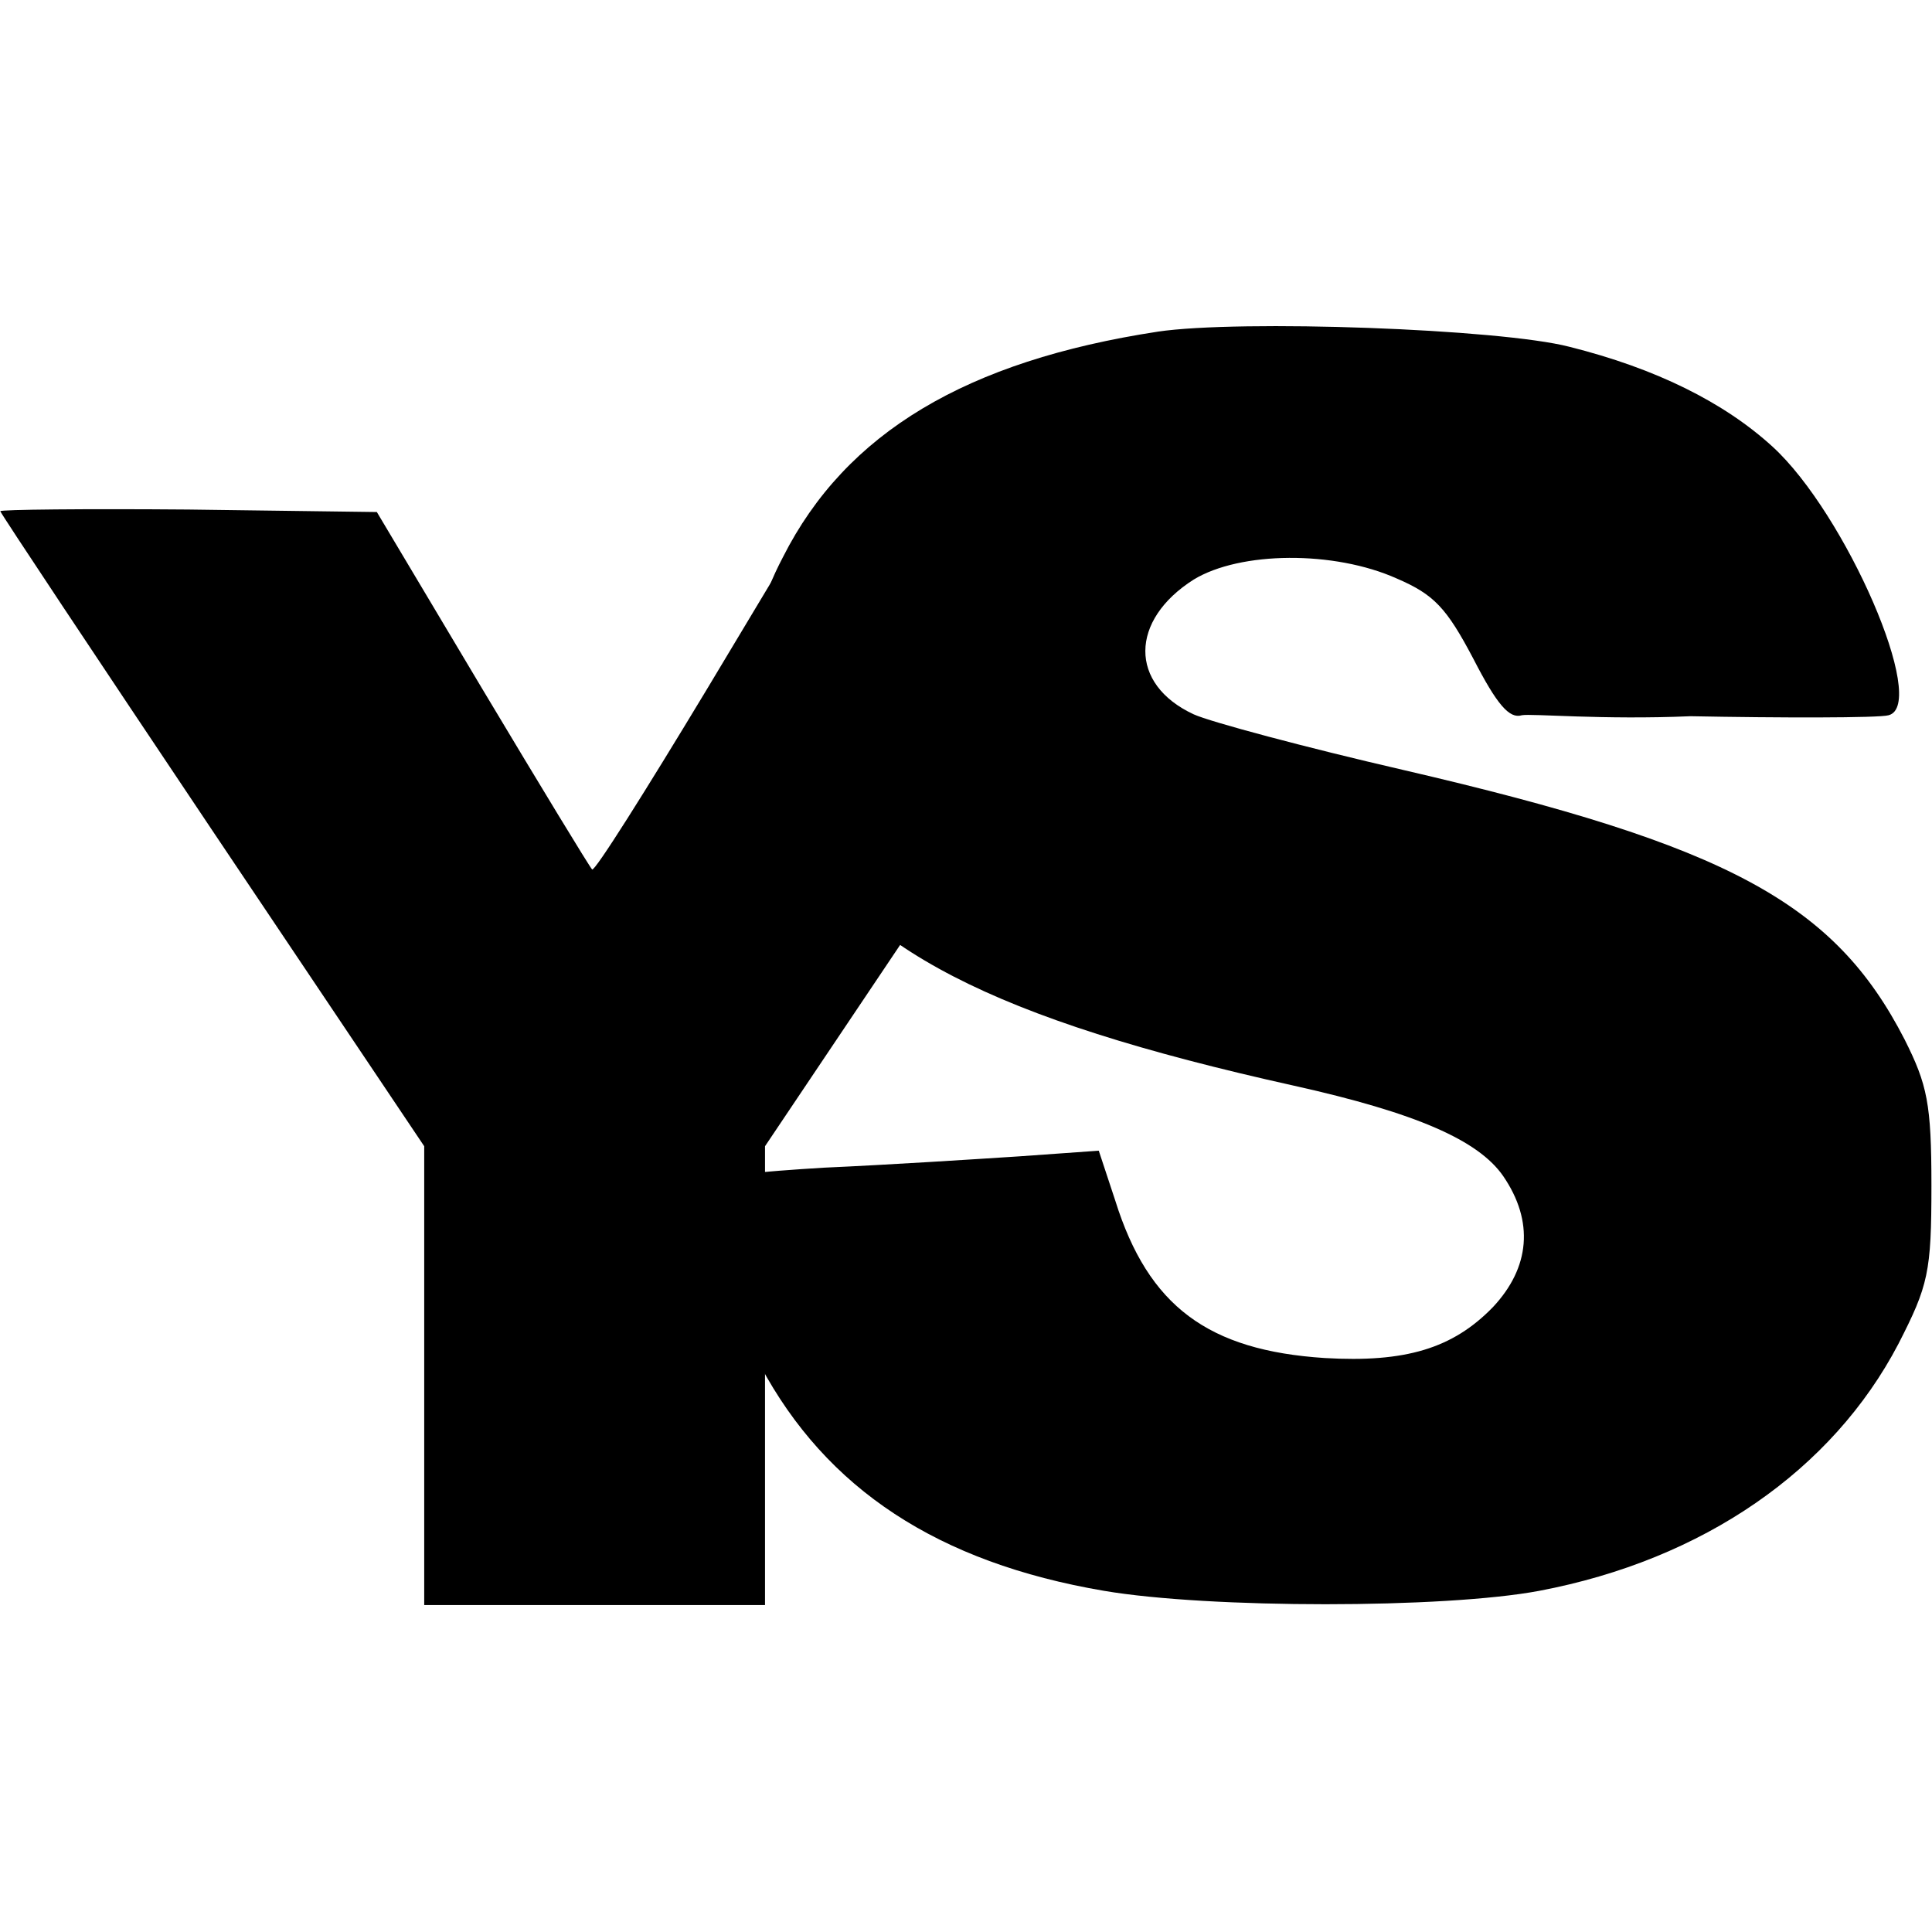 <?xml version="1.0" encoding="UTF-8" standalone="no"?>
<!-- Created with Inkscape (http://www.inkscape.org/) -->

<svg
   width="1024mm"
   height="1024mm"
   viewBox="0 0 1024 1024"
   version="1.1"
   id="svg5"
   inkscape:version="1.1 (c68e22c387, 2021-05-23)"
   sodipodi:docname="favico3.svg"
   inkscape:export-filename="D:\Google Drive\Website\Kalvin - Portfolio Template\html\My-website\media\favico2.png"
   inkscape:export-xdpi="25.4"
   inkscape:export-ydpi="25.4"
   xmlns:inkscape="http://www.inkscape.org/namespaces/inkscape"
   xmlns:sodipodi="http://sodipodi.sourceforge.net/DTD/sodipodi-0.dtd"
   xmlns="http://www.w3.org/2000/svg"
   xmlns:svg="http://www.w3.org/2000/svg">
  <sodipodi:namedview
     id="namedview7"
     pagecolor="#ffffff"
     bordercolor="#666666"
     borderopacity="1.0"
     inkscape:pageshadow="2"
     inkscape:pageopacity="0.0"
     inkscape:pagecheckerboard="0"
     inkscape:document-units="px"
     showgrid="false"
     inkscape:zoom="0.19420595"
     inkscape:cx="1269.2907"
     inkscape:cy="1524.2628"
     inkscape:window-width="1920"
     inkscape:window-height="1177"
     inkscape:window-x="1912"
     inkscape:window-y="-8"
     inkscape:window-maximized="1"
     inkscape:current-layer="layer1"
     inkscape:rotation="-1" />
  <defs
     id="defs2" />
  <g
     inkscape:label="Layer 1"
     inkscape:groupmode="layer"
     id="layer1">
    <path
       d="m 0.164,270.946 c 0,0.88 50.663,77.097 112.34,169.172 L 224.845,607.528 v 121.593 121.592 h 90.313 90.313 V 729.121 607.528 L 513.407,446.726 c 59.475,-88.551 110.138,-164.767 112.782,-169.172 3.968,-7.93 0.88,-8.37 -94.719,-8.37 h -99.125 l -58.153,96.922 c -32.16,53.307 -59.034,96.041 -60.355,94.719 -1.323,-1.323 -27.315,-44.056 -58.153,-95.601 L 199.733,271.387 99.728,270.064 c -54.629,-0.449 -99.564,0 -99.564,0.88 z"
       id="path50"
       style="fill:#000000;stroke:none;stroke-width:0.441" />
    <path
       d="m 613.544,175.805 c -101.171,15.485 -165.155,53.449 -198.514,119.385 -12.031,22.978 -14.219,35.966 -14.766,68.435 0,35.466 2.189,43.958 18.047,73.429 35,65.437 107.734,102.901 267.42,138.367 65.078,14.487 97.891,28.972 111.015,47.954 16.406,23.977 14.219,48.454 -5.471,69.434 -21.329,21.979 -46.484,29.471 -89.14,26.974 -61.796,-3.994 -93.515,-27.474 -111.015,-83.42 l -8.75,-26.474 -42.109,2.998 c -22.969,1.496 -69.453,4.495 -103.358,5.997 -33.906,2.003 -62.344,4.989 -63.437,6.489 -4.373,7.495 14.219,70.431 29.531,98.405 35,65.437 94.062,104.399 182.108,119.385 55.781,9.487 180.467,9.487 230.779,0 86.953,-16.485 155.311,-63.939 190.311,-130.874 15.859,-30.97 17.5,-37.963 17.5,-83.92 0,-43.458 -2.189,-53.449 -14.218,-77.426 -37.187,-72.43 -93.515,-102.901 -265.78,-142.863 -51.952,-11.988 -102.265,-25.476 -111.015,-29.471 -34.453,-15.985 -33.906,-49.952 0,-71.432 24.609,-14.985 74.374,-15.485 107.734,-0.514 19.687,8.493 26.249,15.486 40.468,42.459 12.578,24.477 19.14,31.97 25.703,29.972 4.925,-0.995 42.958,2.53 89.442,0.514 46.484,0.912 100.026,0.963 104.948,-0.514 21.328,-5.49 -22.672,-106.894 -61.501,-142.36 -25.702,-23.478 -61.796,-41.46 -107.734,-52.949 -36.64,-9.491 -174.452,-14.487 -218.202,-7.993 z"
       id="path36"
       style="fill:#000000;stroke:none;stroke-width:0.523"
       sodipodi:nodetypes="sccccccccccccccccscccccccccscss" />
  </g>
</svg>
